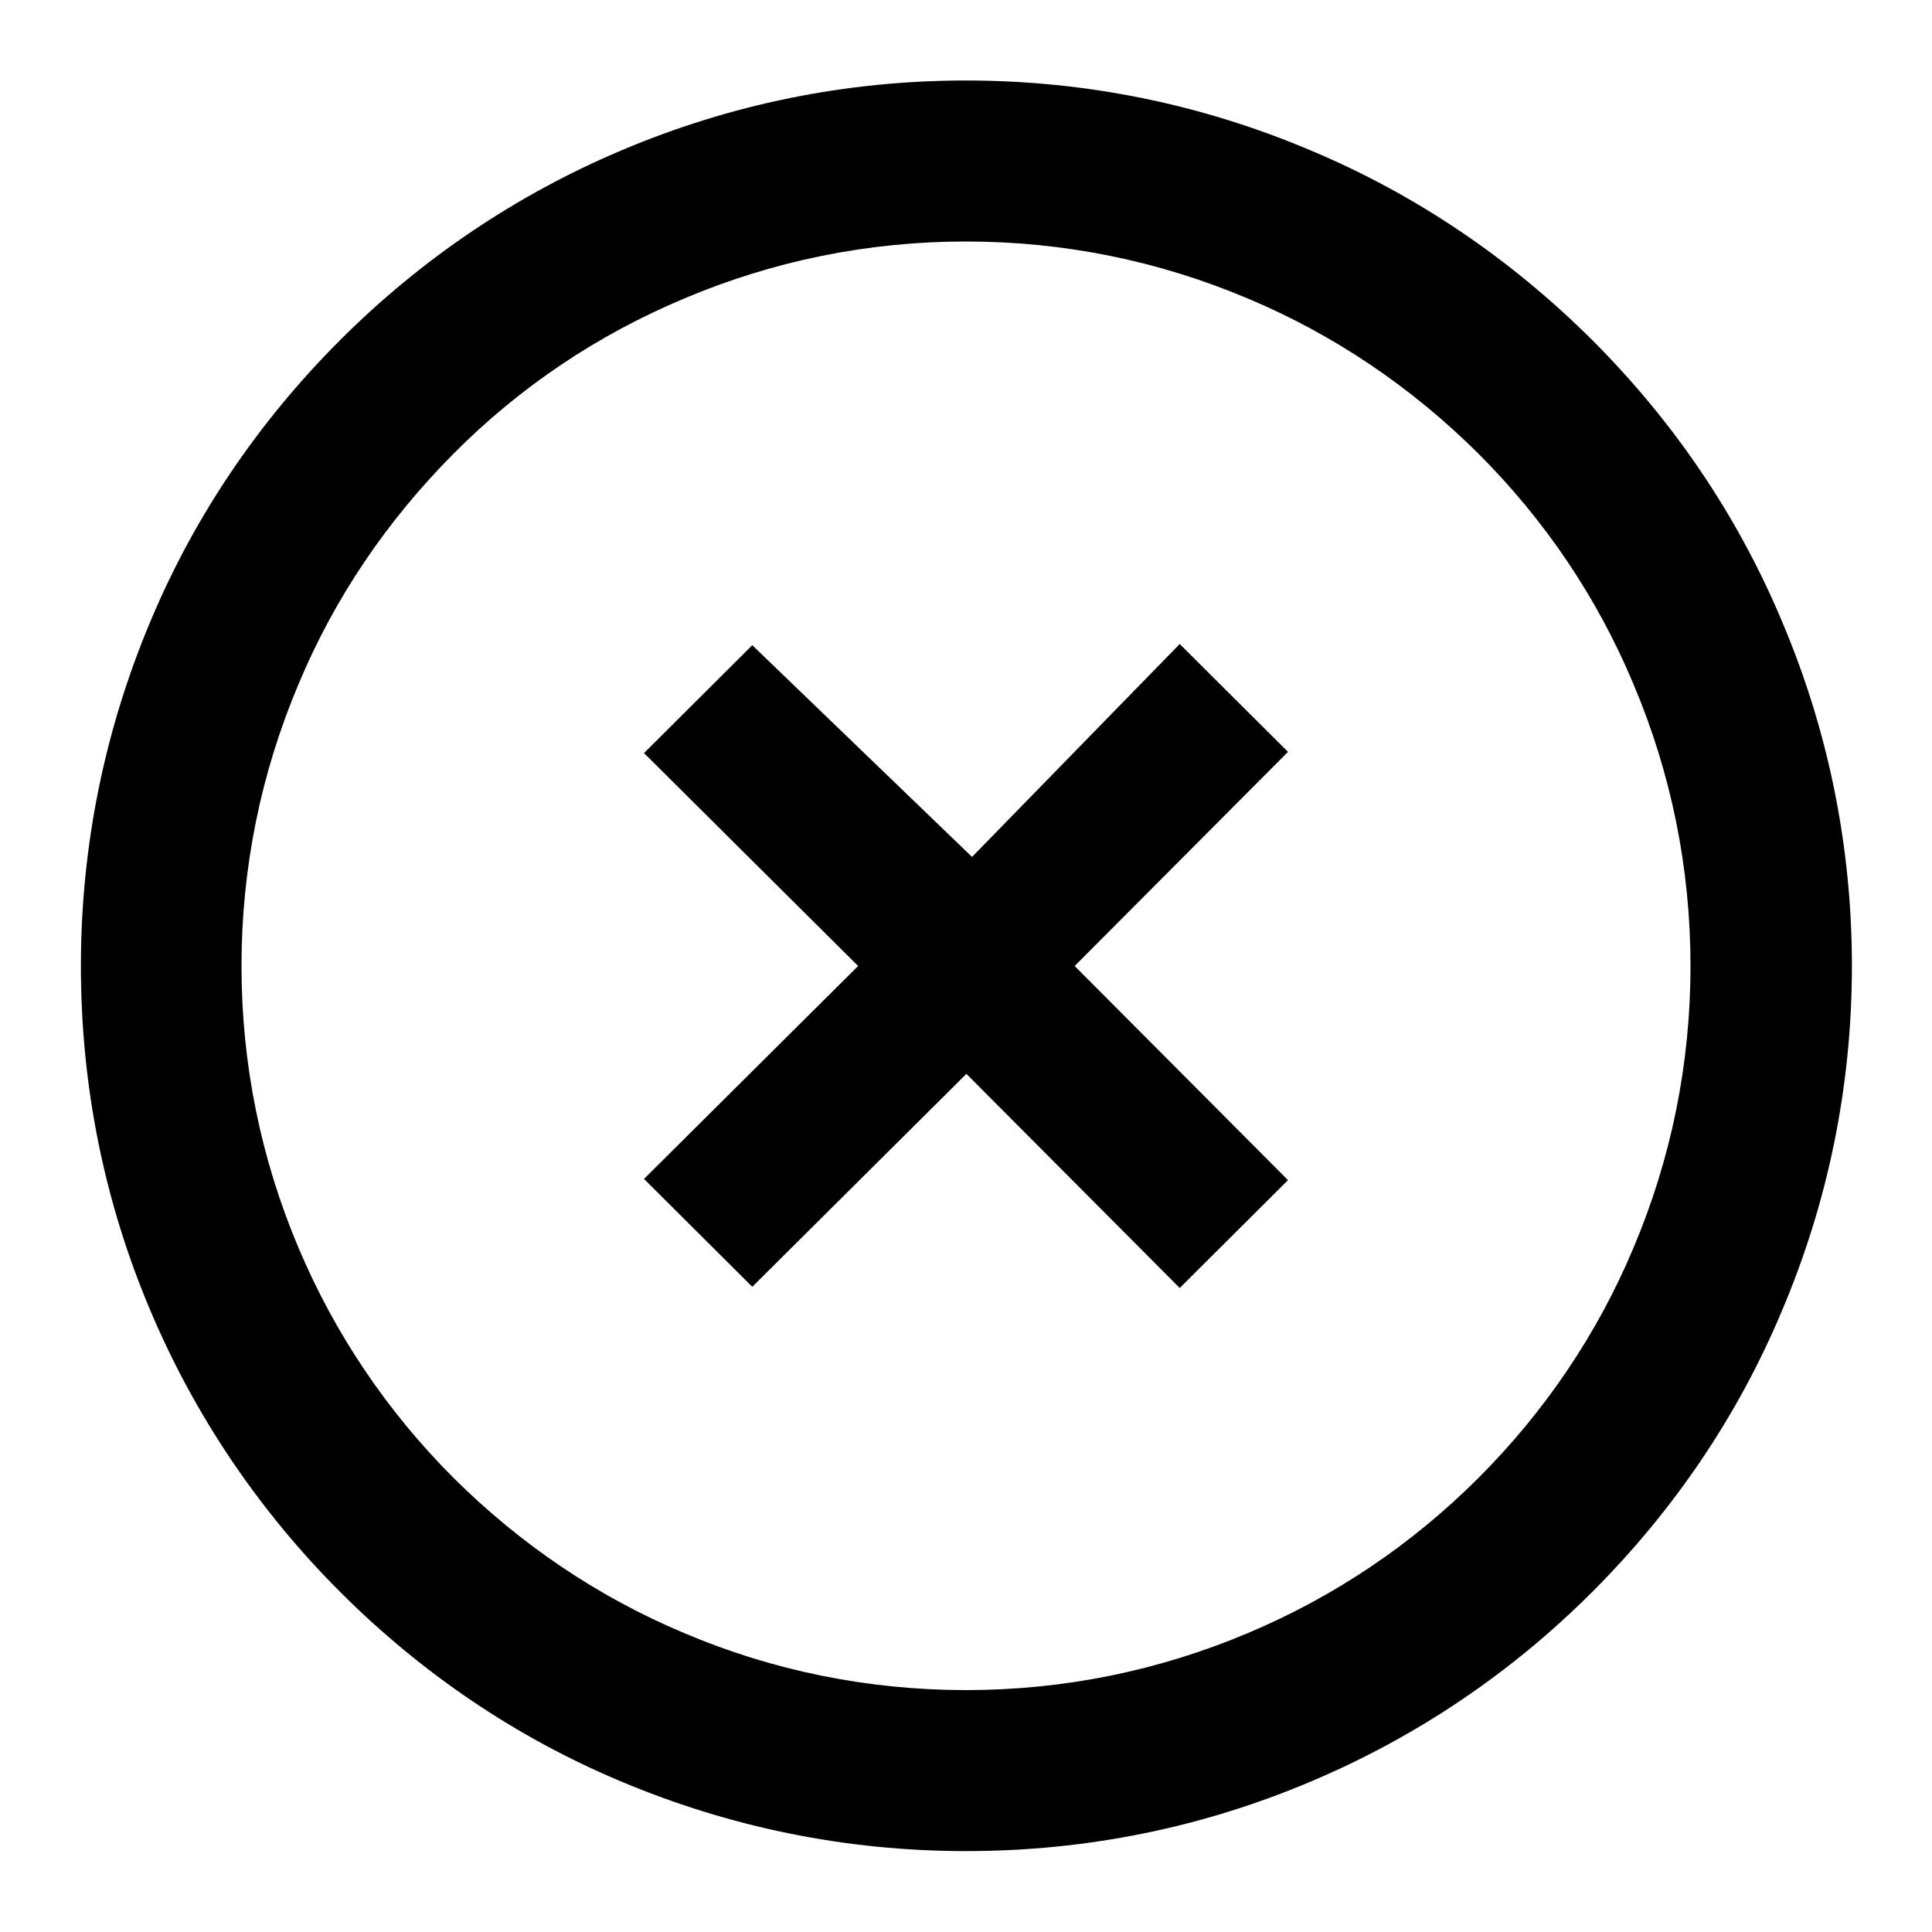 <?xml version="1.0" encoding="UTF-8" ?>
<svg xmlns="http://www.w3.org/2000/svg" viewBox="0 0 48 48"><defs><style
    >.cls-1{fill:none;}.cls-2{fill-rule:evenodd;}</style></defs><g
    id="transparant_bg"
  ><rect class="cls-1" width="48" height="48" /></g><g id="Layer_1"><path
      class="cls-2"
      d="M26.7,24l5.3,5.32-2.69,2.68-5.3-5.32-5.32,5.29-2.69-2.68,5.32-5.29-5.32-5.29,2.69-2.68,5.46,5.26,5.16-5.29,2.69,2.68-5.3,5.32ZM31.01,7.42c2.12,.89,4.05,2.19,5.72,3.85,1.65,1.65,2.95,3.57,3.85,5.72,.94,2.22,1.42,4.58,1.42,7.01s-.48,4.79-1.42,7.01c-.89,2.12-2.19,4.05-3.85,5.71-1.65,1.65-3.58,2.95-5.72,3.85-2.22,.94-4.58,1.42-7.01,1.42s-4.8-.48-7.01-1.42c-2.12-.89-4.05-2.19-5.72-3.85-1.65-1.65-2.95-3.58-3.85-5.71-.94-2.22-1.42-4.58-1.42-7.01s.48-4.79,1.42-7.01c.89-2.13,2.19-4.05,3.85-5.72s3.58-2.95,5.72-3.85c2.22-.94,4.58-1.42,7.01-1.42s4.79,.48,7.01,1.42Zm1.56-3.68c2.6,1.09,4.95,2.68,6.99,4.71,2.02,2.02,3.61,4.36,4.71,6.98,1.15,2.71,1.74,5.59,1.74,8.57s-.59,5.86-1.74,8.57c-1.09,2.6-2.68,4.95-4.71,6.98-2.02,2.02-4.38,3.61-6.99,4.71-2.71,1.15-5.59,1.73-8.57,1.73s-5.86-.59-8.57-1.73c-2.6-1.09-4.95-2.68-6.98-4.71-2.02-2.02-3.61-4.38-4.71-6.98-1.15-2.71-1.73-5.59-1.73-8.57s.59-5.86,1.73-8.57c1.09-2.6,2.68-4.95,4.71-6.98,2.02-2.02,4.38-3.61,6.98-4.71,2.71-1.15,5.59-1.74,8.57-1.74s5.86,.59,8.57,1.74Z"
    /></g></svg>
